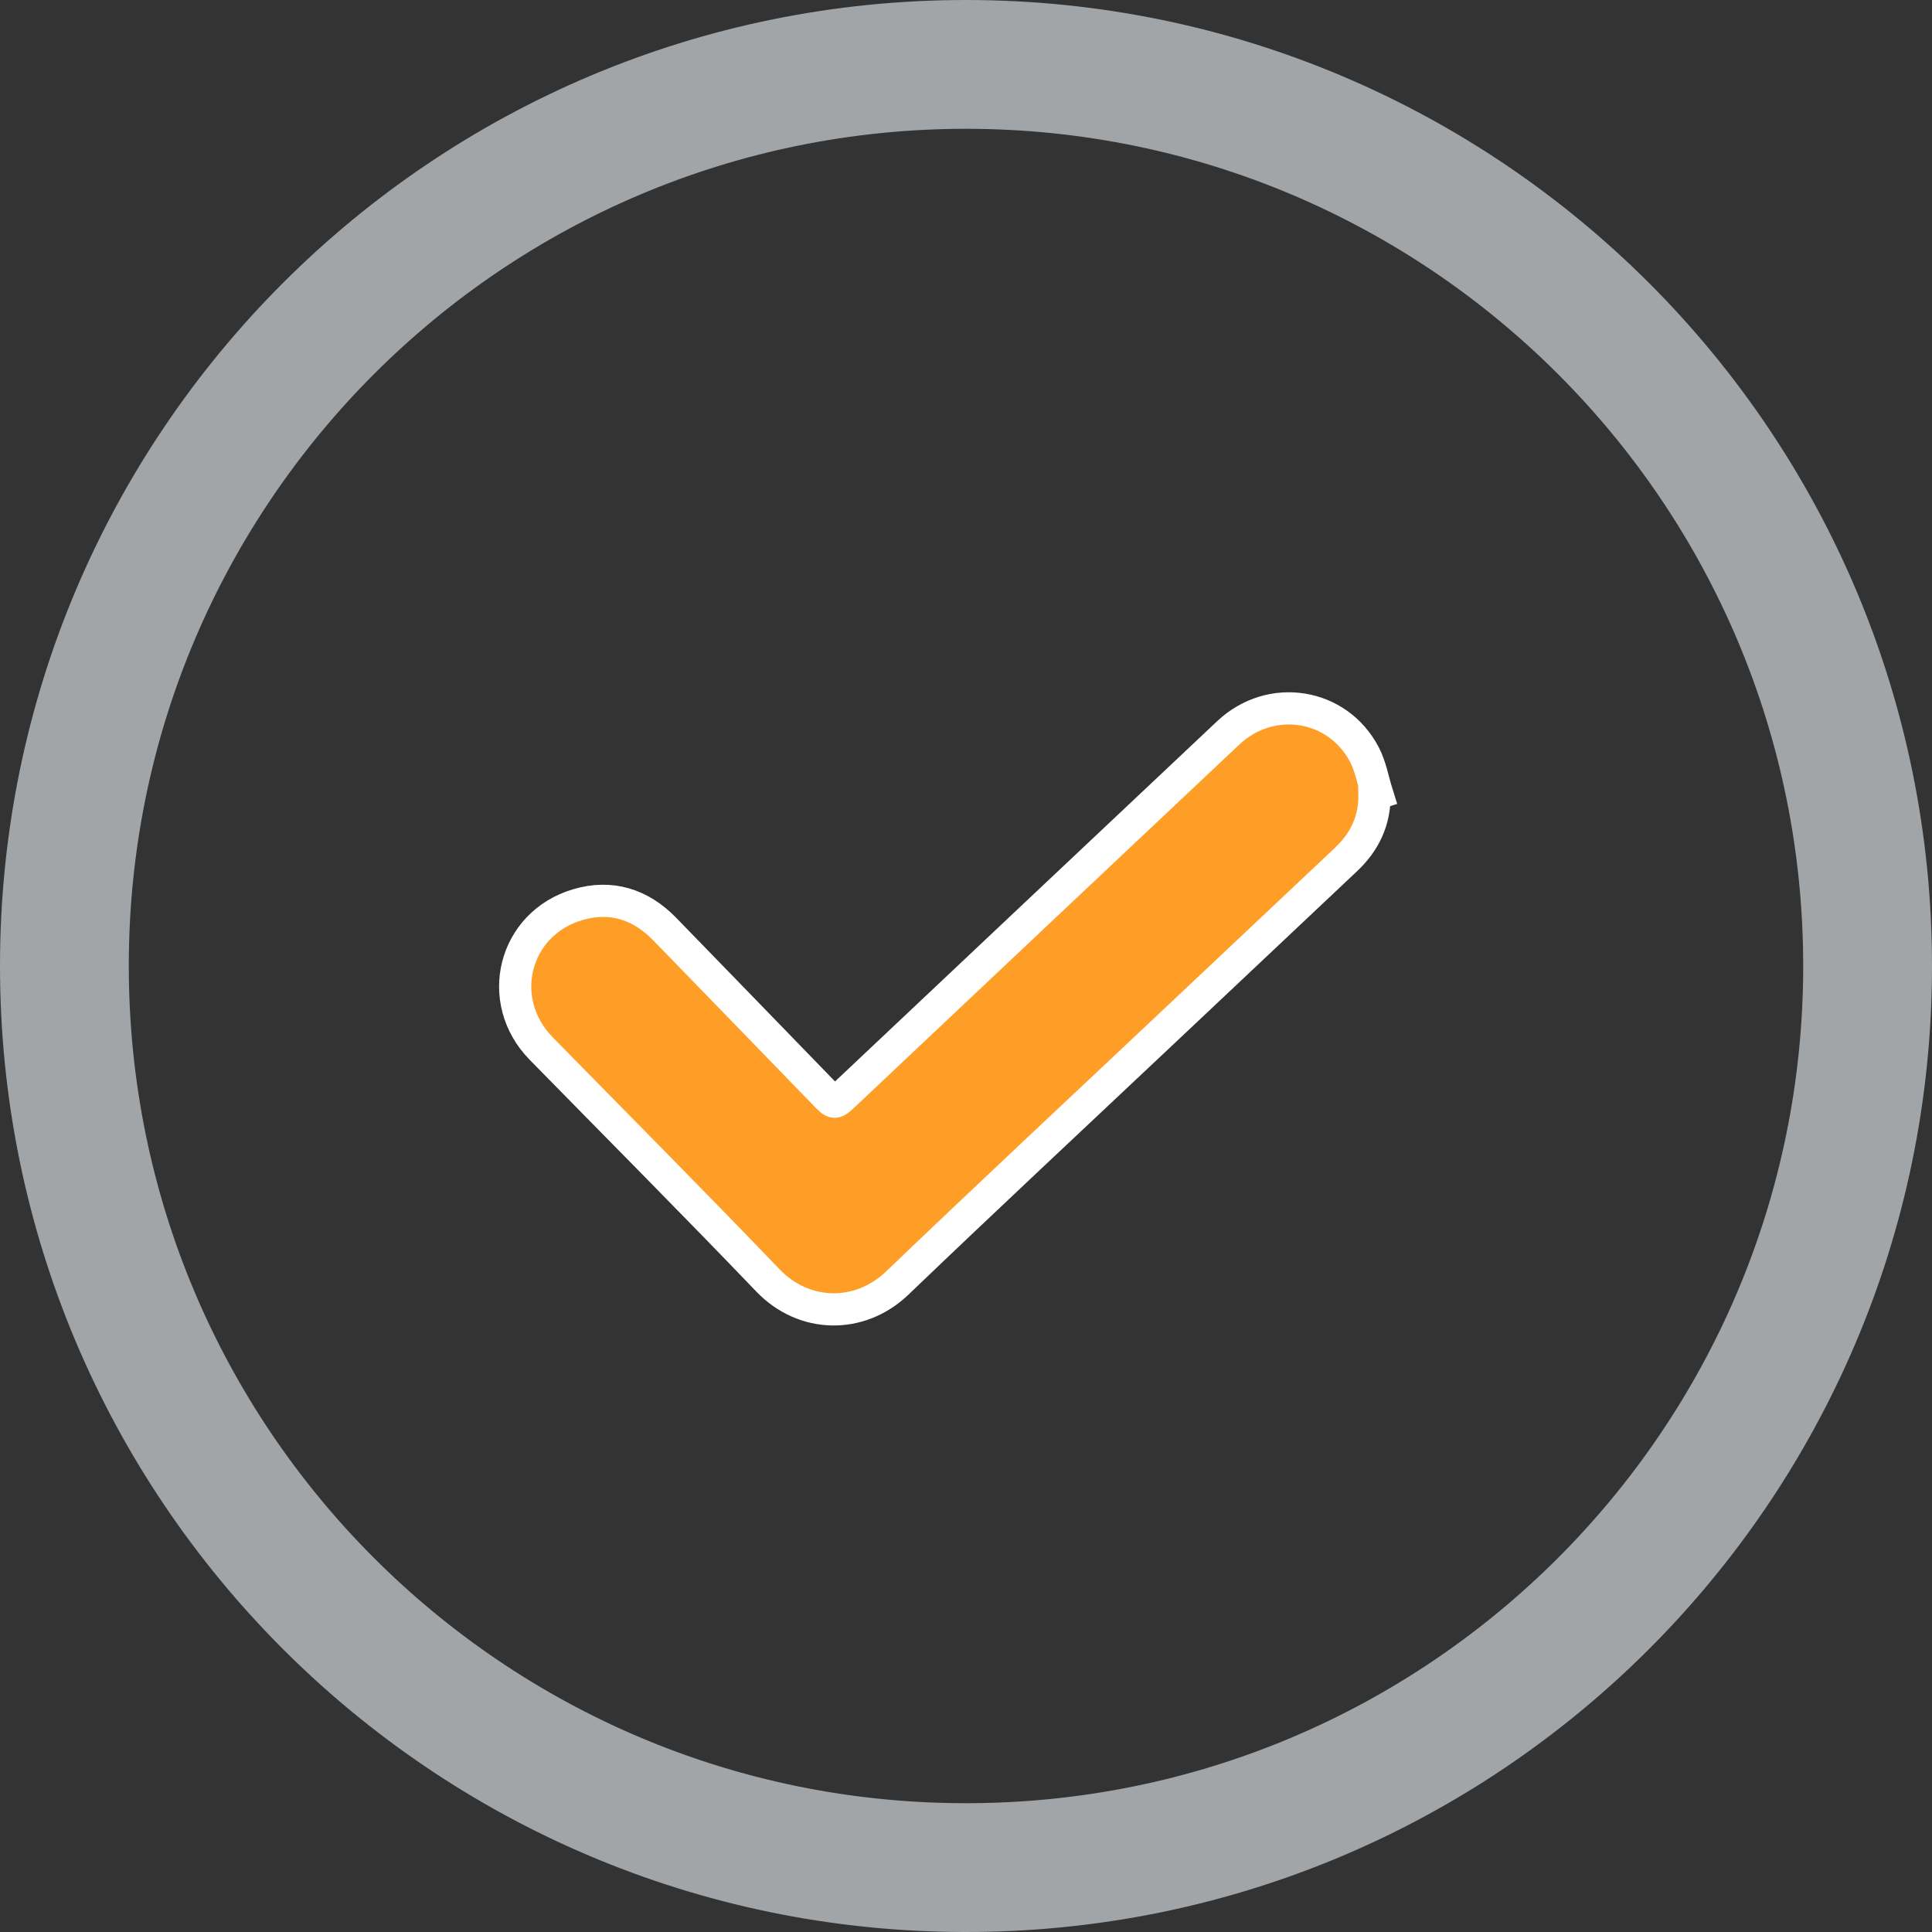 <?xml version="1.0" encoding="UTF-8"?>
<svg width="30px" height="30px" viewBox="0 0 30 30" version="1.1" xmlns="http://www.w3.org/2000/svg" xmlns:xlink="http://www.w3.org/1999/xlink">
    <rect x="0" y="0" width="30" height="30" fill="#333333" stroke="none"/>
    <!-- Generator: sketchtool 51.2 (57519) - http://www.bohemiancoding.com/sketch -->
    <title>8540D862-E453-42EE-B06C-93D9B7551C44-669-0000C902CEC83A69@1x</title>
    <desc>Created with sketchtool.</desc>
    <defs></defs>
    <g id="Page-1" stroke="none" stroke-width="1" fill="none" fill-rule="evenodd">
        <g id="Style-guide" transform="translate(-1154, -1153)">
            <g id="icon/save" transform="translate(1155, 1154)">
                <g>
                    <path d="M28,14.023 C27.988,21.742 21.719,28.016 13.97,28 C6.255,27.985 -0.005,21.722 2.99312294e-06,13.991 C0.002,6.268 6.274,-0.008 14.016,7.63969483e-06 C21.733,0.009 28.012,6.273 28,14.023 Z" id="Fill-1" stroke="#A1A5A8" stroke-width="2"></path>
                    <path d="M19.898,12.349 C18.964,13.229 18.029,14.11 17.094,14.992 C15.706,16.3 14.311,17.602 12.934,18.922 C12.348,19.484 11.484,19.465 10.926,18.884 C9.763,17.671 8.577,16.48 7.402,15.28 C6.676,14.538 6.973,13.343 7.97,13.048 C8.484,12.895 8.944,13.039 9.319,13.424 C10.151,14.279 10.981,15.136 11.812,15.993 C11.957,16.143 11.958,16.144 12.11,16.001 C14.098,14.127 16.085,12.251 18.074,10.378 C18.736,9.757 19.77,9.921 20.187,10.718 C20.283,10.902 20.319,11.118 20.382,11.319 C20.369,11.323 20.356,11.327 20.343,11.331 C20.351,11.739 20.192,12.073 19.898,12.349 Z" id="Fill-6" stroke="#FFFFFF" stroke-width="0.5" fill="#FF9E27"></path>
                </g>
            </g>
        </g>
    </g>
</svg>
